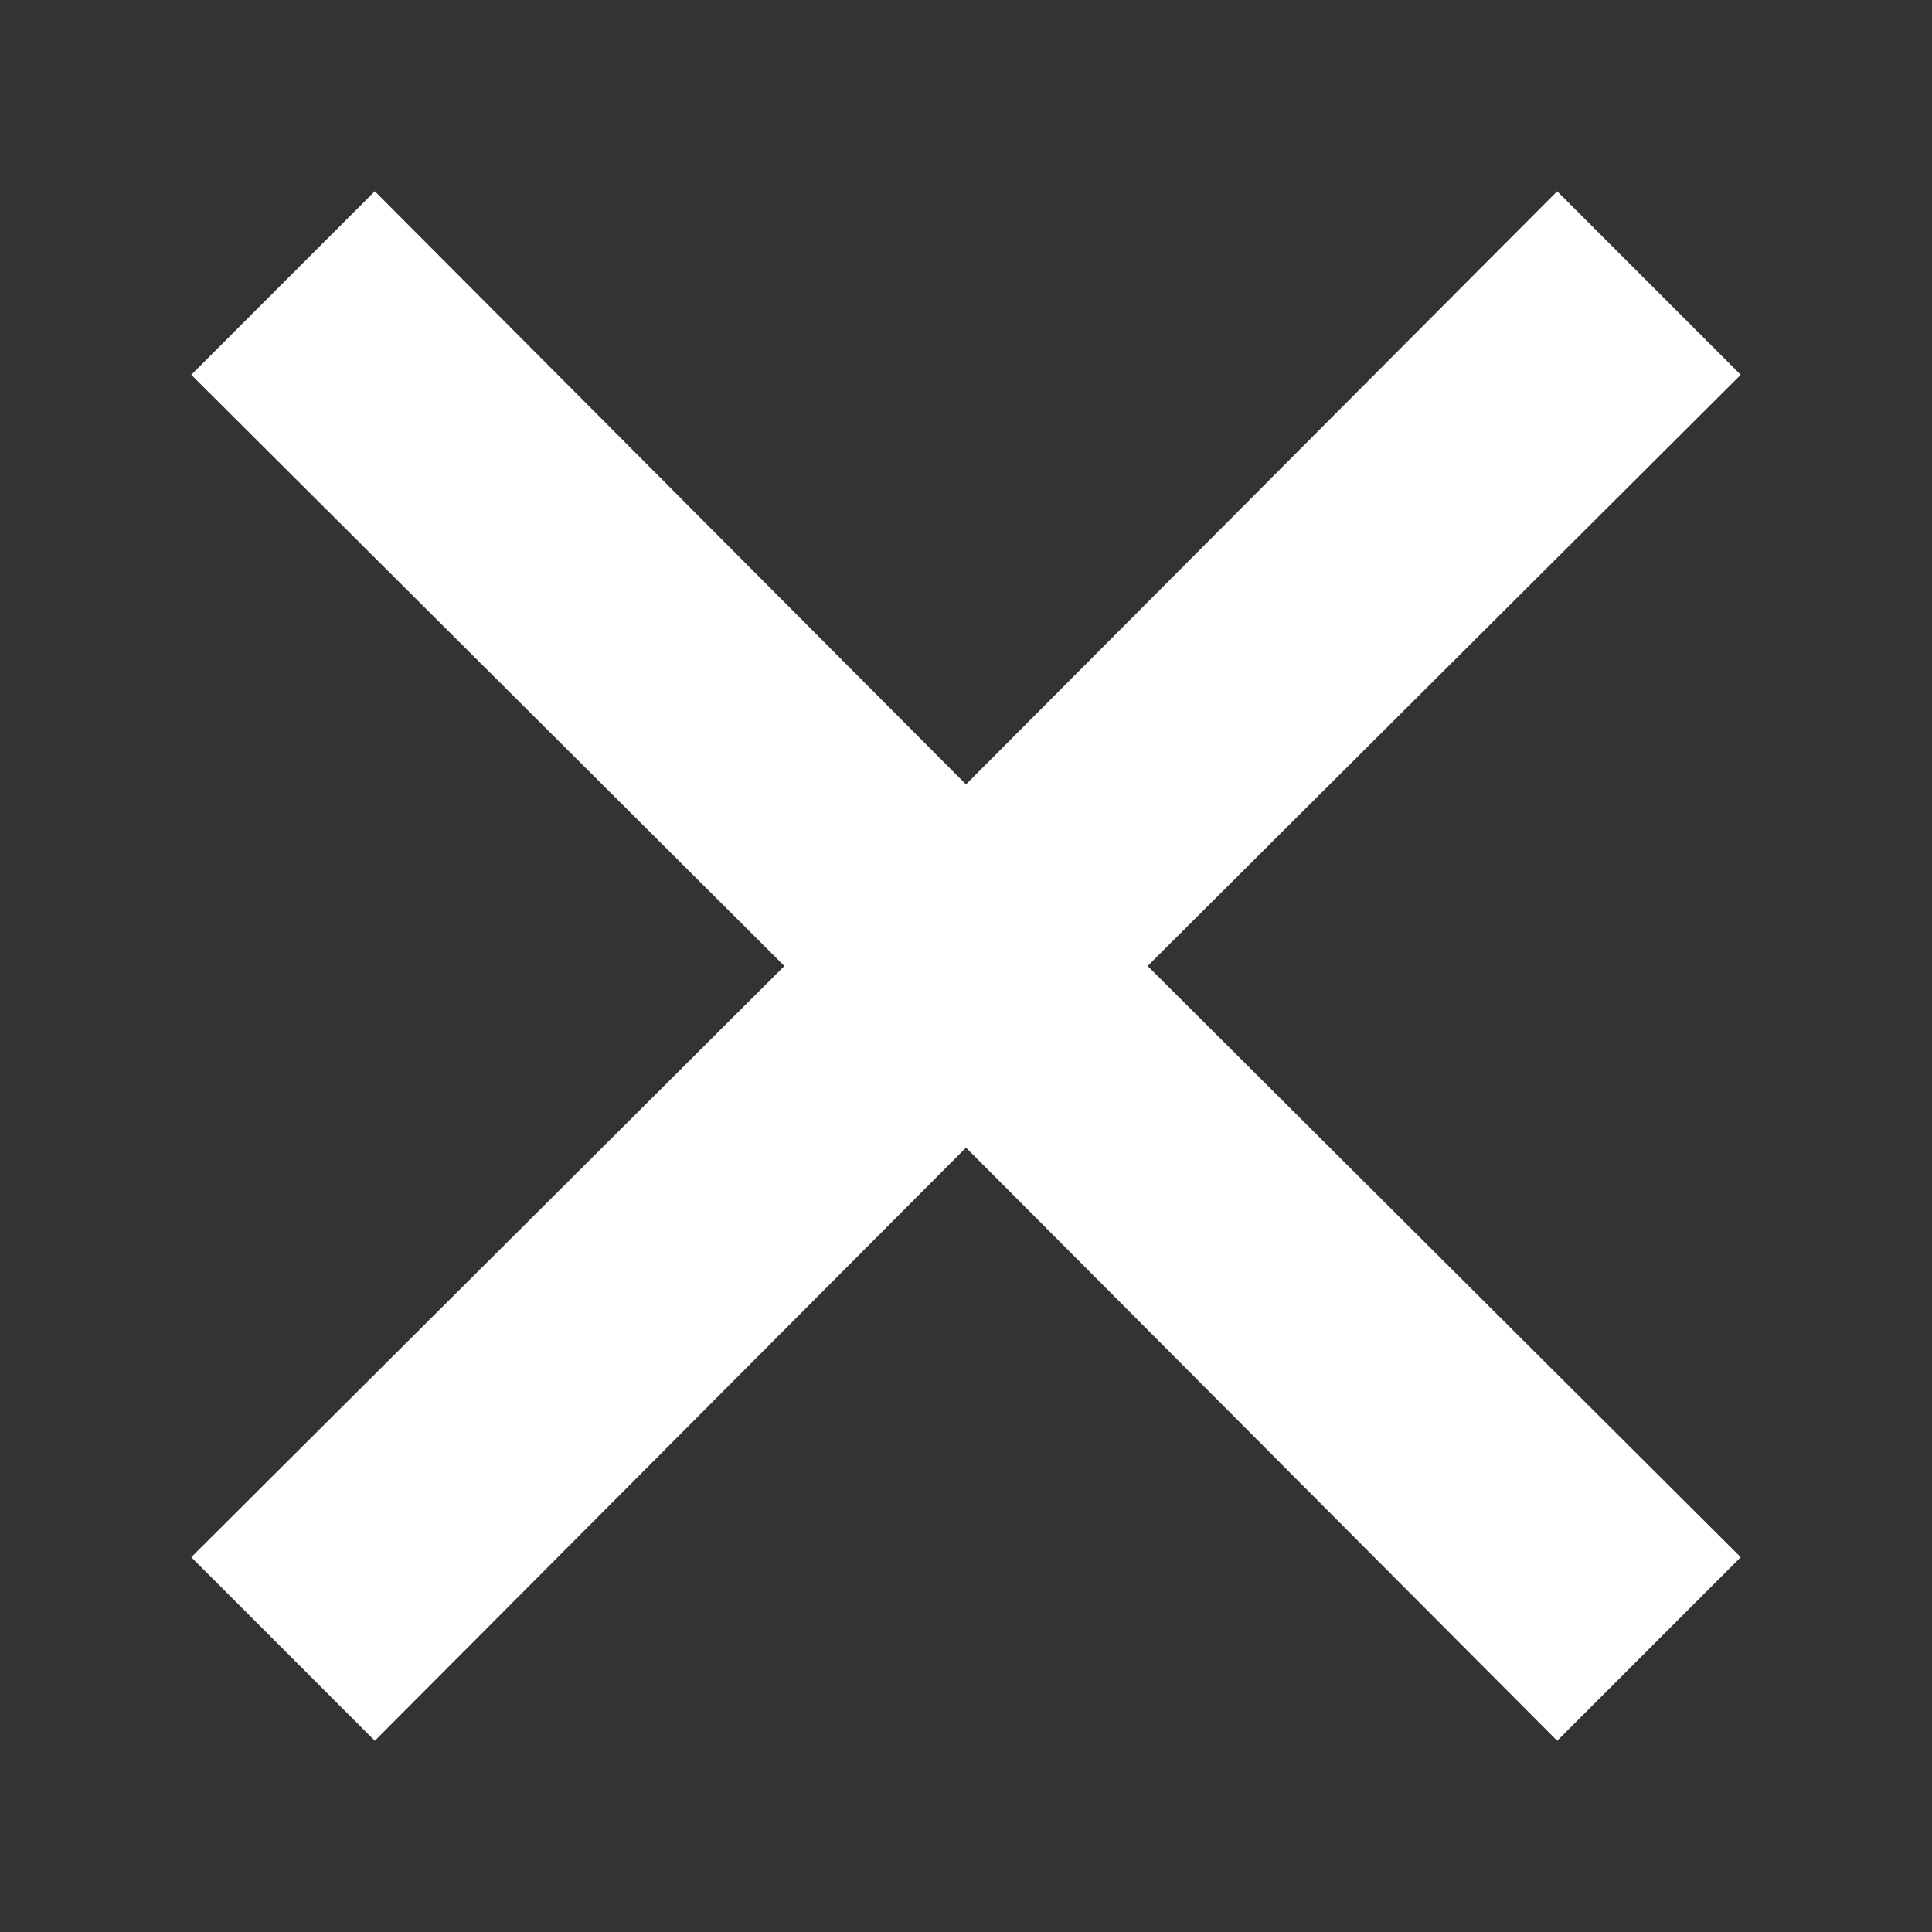 <svg xmlns="http://www.w3.org/2000/svg" viewBox="0 0 100 100">
    <rect x="0" y="0" width="100" height="100" fill="#333333" stroke="none"/>
    <path fill="#fff" d="M90.1 80.6L59.4 50l30.7-30.6-9.5-9.5L50 40.6 19.4 9.9l-9.5 9.5L40.6 50 9.9 80.6l9.5 9.5L50 59.4l30.6 30.7"/>
</svg>